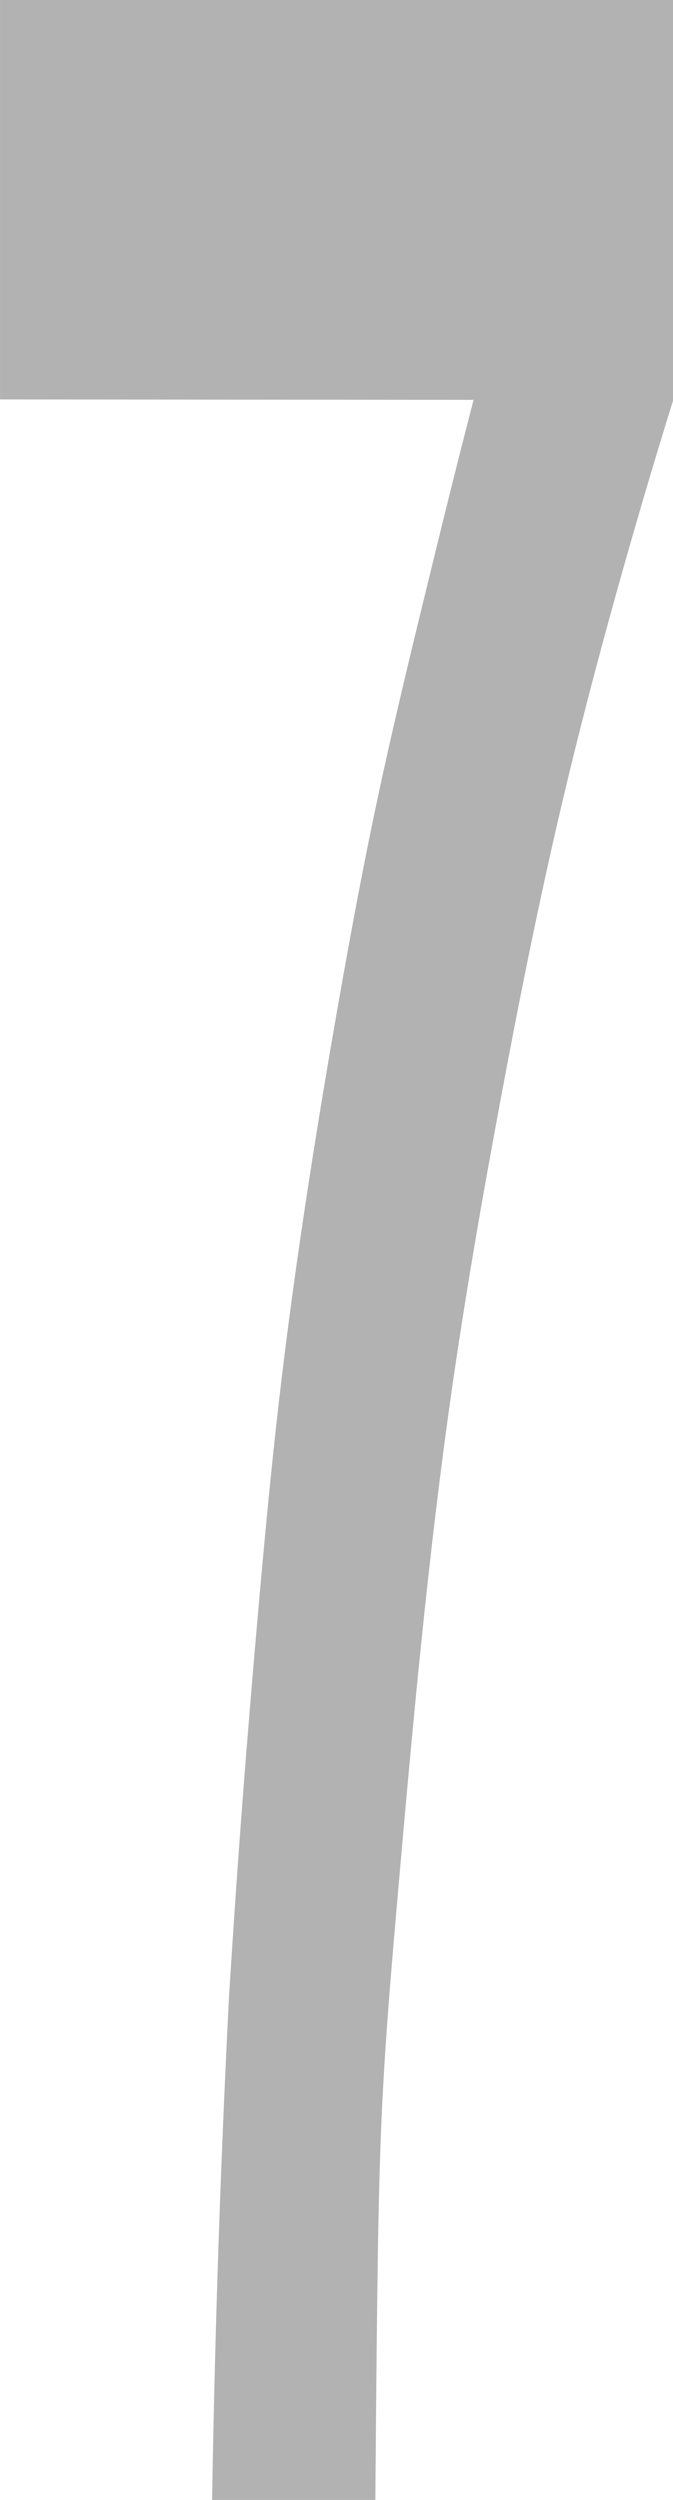 <?xml version="1.0" encoding="UTF-8" standalone="no"?>
<!-- Created with Inkscape (http://www.inkscape.org/) -->

<svg
   width="25.256mm"
   height="93.719mm"
   viewBox="0 0 25.256 93.719"
   version="1.1"
   id="svg1"
   xml:space="preserve"
   xmlns="http://www.w3.org/2000/svg"
   xmlns:svg="http://www.w3.org/2000/svg"><defs
     id="defs1"><linearGradient
       id="swatch41"><stop
         style="stop-color:#000000;stop-opacity:1;"
         offset="0"
         id="stop41" /></linearGradient></defs><g
     id="layer1"
     style="display:inline"
     transform="translate(-993.036,-31.352)"><g
       id="g33"
       style="stroke:none"><path
         style="fill:#b2b2b2;fill-opacity:1;stroke:none;stroke-width:0.1;stroke-dasharray:none"
         d="m 1008.936,53.836 c -0.606,2.491 -1.206,4.983 -1.74,7.49 -0.528,2.478 -0.991,4.97 -1.431,7.465 -0.452,2.565 -0.88,5.134 -1.269,7.71 -0.371,2.456 -0.707,4.917 -0.992,7.384 -0.289,2.501 -0.525,5.007 -0.748,7.515 -0.221,2.484 -0.428,4.97 -0.618,7.457 -0.189,2.479 -0.36,4.96 -0.513,7.441 -0.123,2.429 -0.23,4.859 -0.321,7.29 -0.143,3.826 -0.246,7.654 -0.309,11.483 h 6.127 c 0.019,-2.579 0.041,-5.158 0.074,-7.737 0.031,-2.452 0.072,-4.904 0.197,-7.353 0.125,-2.447 0.335,-4.888 0.548,-7.329 0.335,-3.838 0.677,-7.675 1.093,-11.504 0.27,-2.487 0.57,-4.971 0.922,-7.447 0.526,-3.701 1.168,-7.385 1.854,-11.06 0.7,-3.749 1.448,-7.49 2.323,-11.201 0.61,-2.584 1.281,-5.154 1.993,-7.712 0.685,-2.463 1.407,-4.915 2.167,-7.356 l 10e-5,-15.02 h -25.256 v 14.974 l 17.771,0.016 c -0.651,2.508 -1.264,5 -1.871,7.494 z"
         id="path178" /></g></g></svg>

